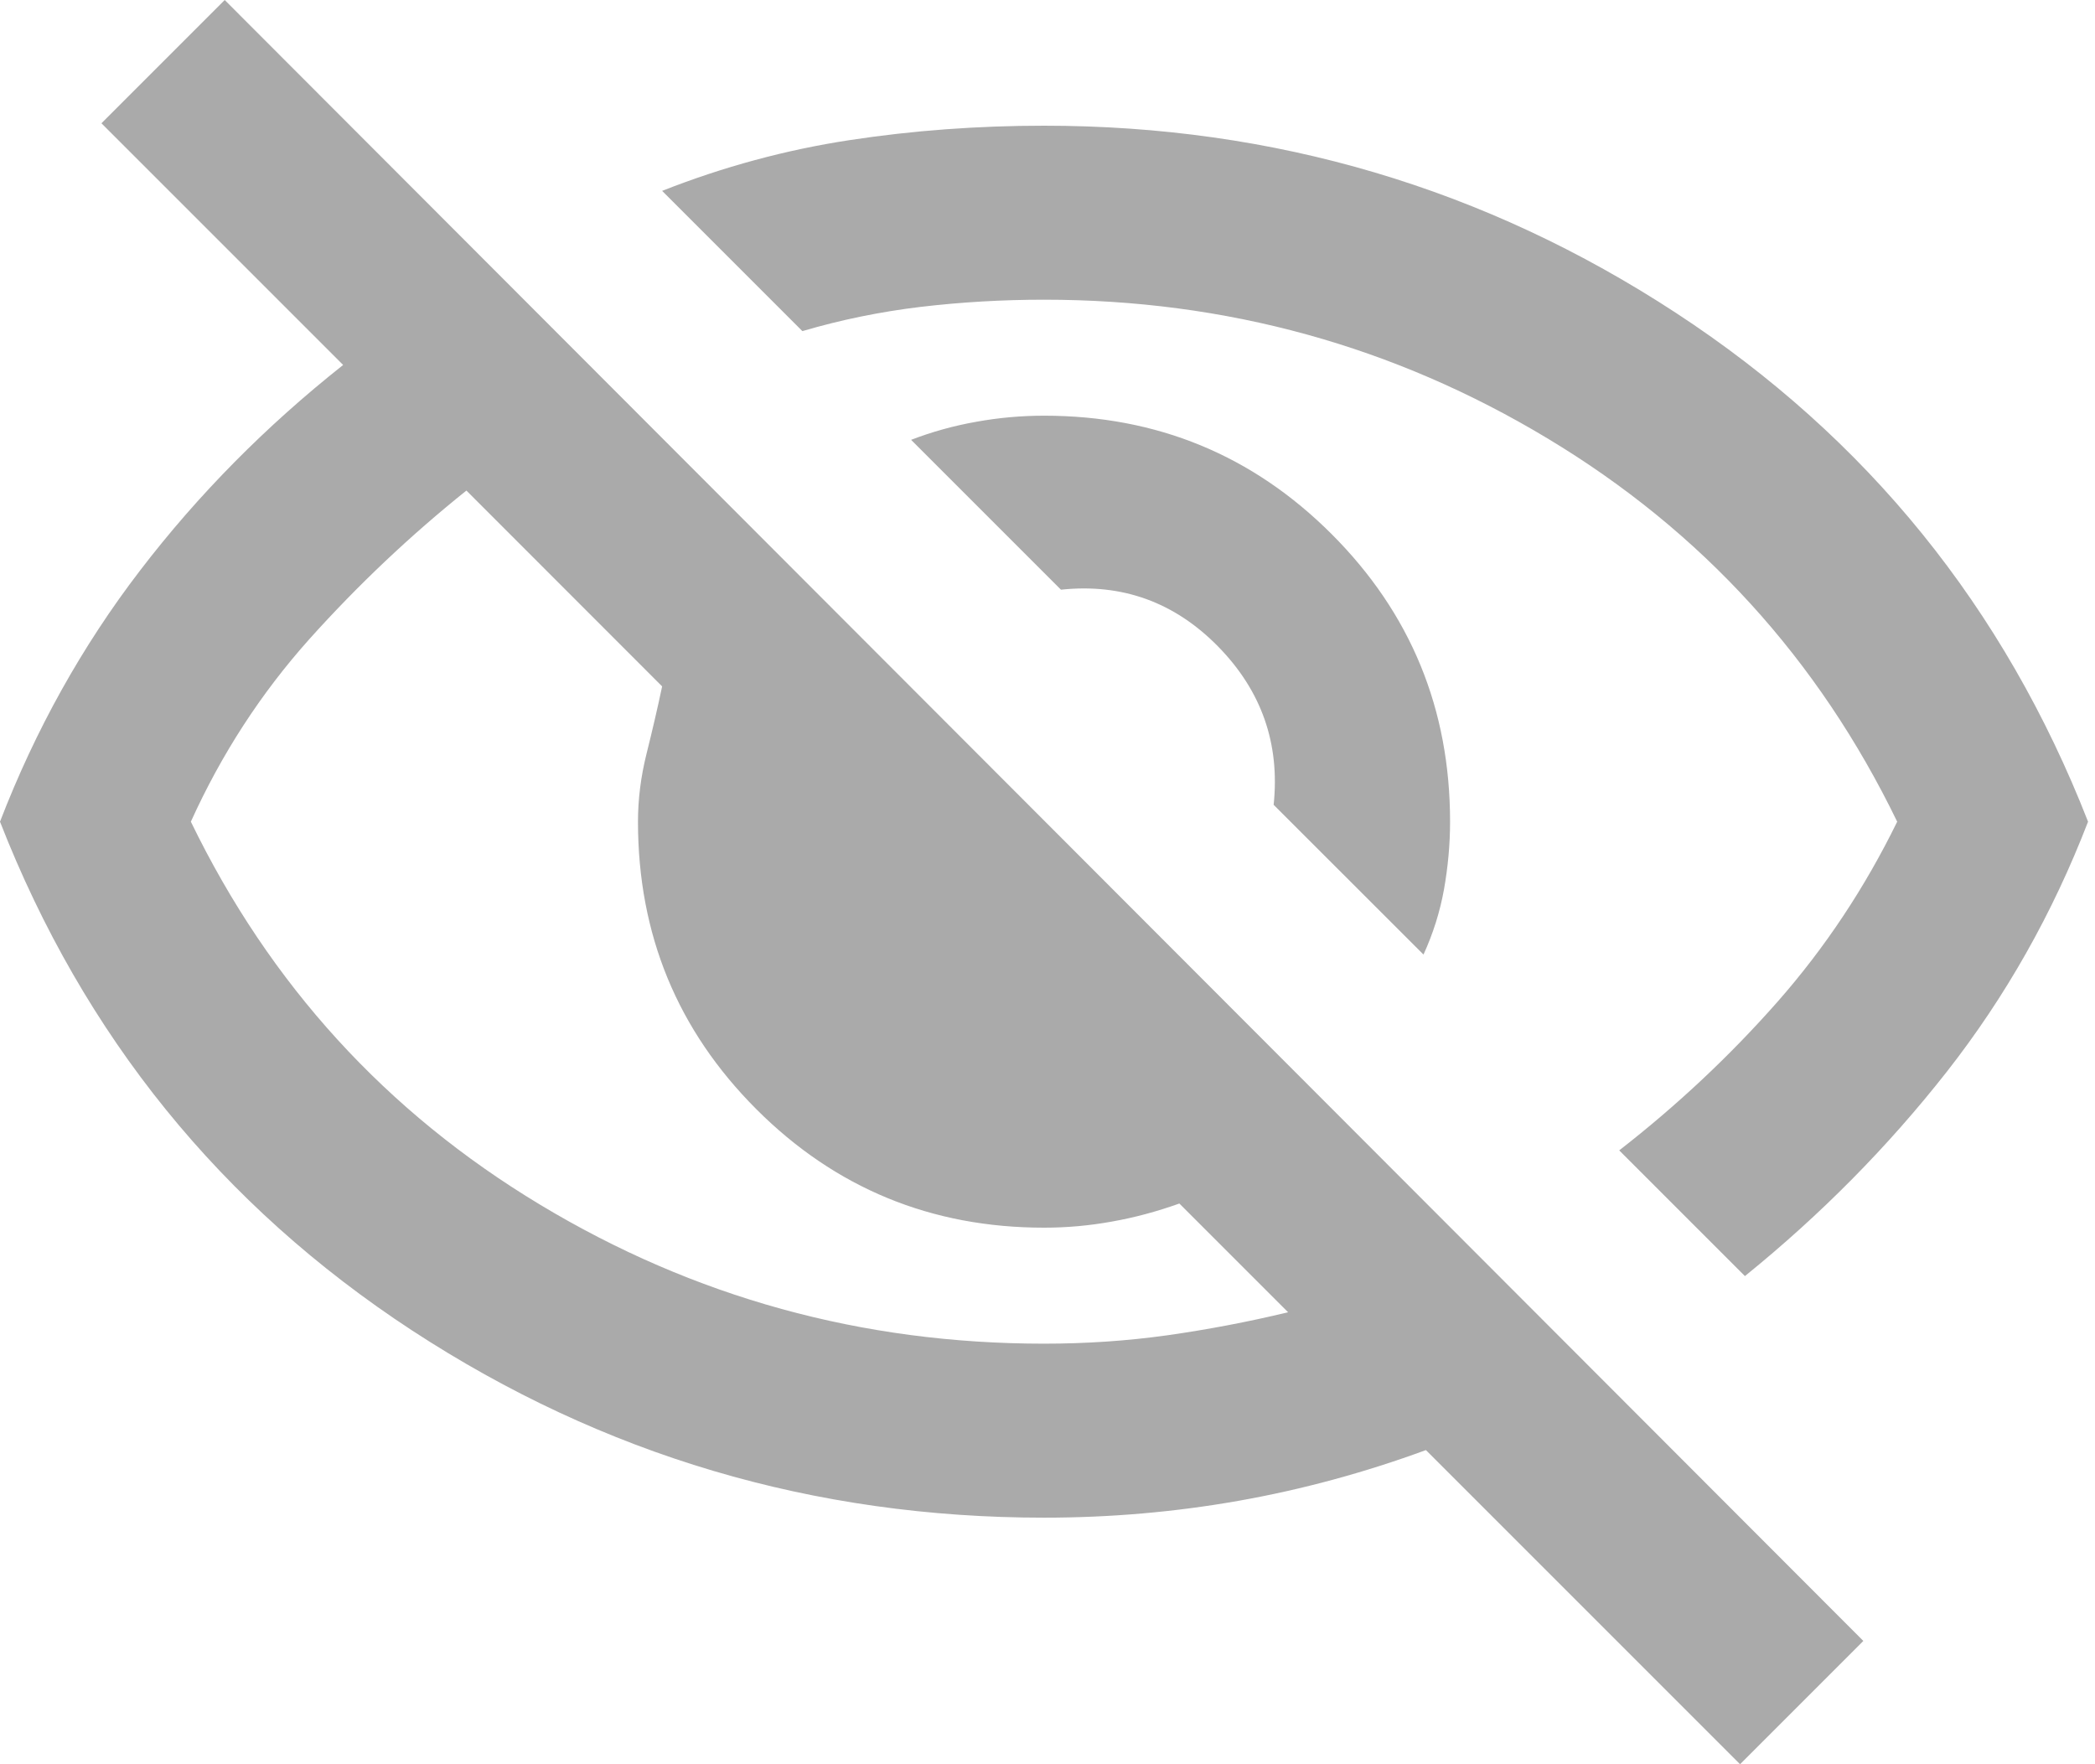 <svg width="19" height="16" viewBox="0 0 19 16" fill="none" xmlns="http://www.w3.org/2000/svg">
<path d="M12.91 8.657L11.551 7.299C11.609 6.743 11.441 6.265 11.047 5.863C10.652 5.461 10.177 5.289 9.622 5.348L8.263 3.989C8.453 3.916 8.65 3.861 8.855 3.825C9.059 3.788 9.264 3.77 9.469 3.77C10.491 3.77 11.361 4.128 12.077 4.844C12.793 5.56 13.151 6.429 13.151 7.452C13.151 7.657 13.132 7.861 13.096 8.066C13.059 8.27 12.997 8.467 12.91 8.657ZM15.825 11.573L14.685 10.433C15.211 10.024 15.69 9.574 16.121 9.085C16.552 8.595 16.913 8.051 17.206 7.452C16.49 5.976 15.434 4.818 14.038 3.978C12.643 3.138 11.12 2.718 9.469 2.718C9.089 2.718 8.716 2.74 8.351 2.783C7.985 2.827 7.627 2.9 7.277 3.003L6.005 1.731C6.561 1.512 7.127 1.359 7.704 1.271C8.281 1.183 8.869 1.14 9.469 1.14C11.558 1.14 13.469 1.706 15.2 2.838C16.932 3.971 18.177 5.509 18.937 7.452C18.616 8.285 18.188 9.041 17.655 9.721C17.122 10.4 16.512 11.017 15.825 11.573ZM15.781 16L12.932 13.151C12.376 13.355 11.81 13.509 11.233 13.611C10.656 13.713 10.068 13.764 9.469 13.764C7.379 13.764 5.469 13.198 3.737 12.066C2.006 10.933 0.76 9.395 0 7.452C0.321 6.619 0.745 5.859 1.271 5.173C1.797 4.486 2.411 3.865 3.112 3.31L0.92 1.118L2.038 0L16.899 14.882L15.781 16ZM4.23 4.449C3.719 4.858 3.244 5.308 2.805 5.797C2.367 6.287 2.009 6.838 1.731 7.452C2.447 8.928 3.503 10.086 4.899 10.926C6.294 11.766 7.817 12.186 9.469 12.186C9.848 12.186 10.221 12.161 10.586 12.11C10.952 12.058 11.317 11.989 11.682 11.901L10.696 10.915C10.491 10.988 10.287 11.043 10.082 11.079C9.878 11.116 9.673 11.134 9.469 11.134C8.446 11.134 7.576 10.776 6.86 10.06C6.144 9.344 5.786 8.475 5.786 7.452C5.786 7.247 5.812 7.043 5.863 6.838C5.914 6.634 5.962 6.429 6.005 6.225L4.23 4.449Z" fill="#AAAAAA"/>
</svg>
